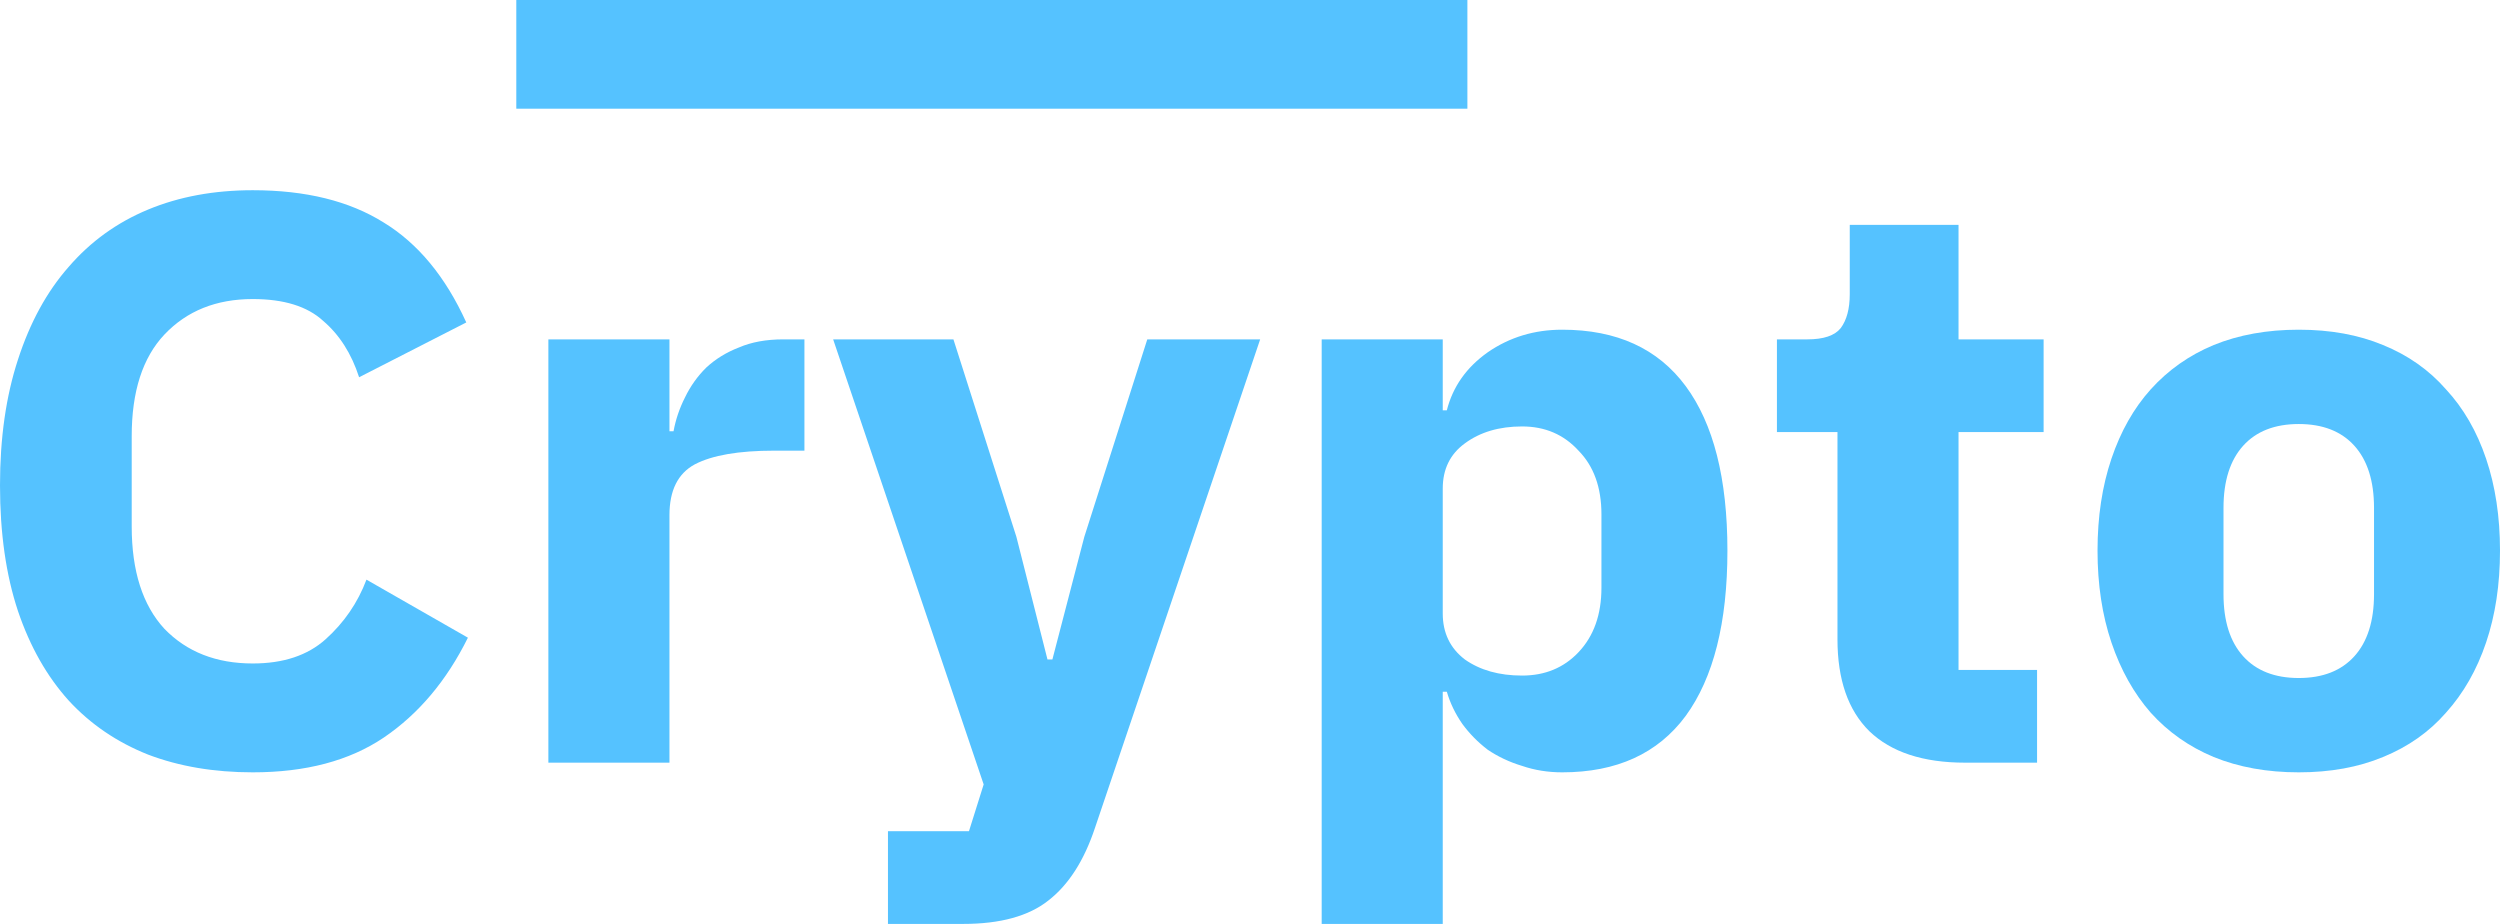 <svg width="92" height="34" viewBox="0 0 92 34" fill="none" xmlns="http://www.w3.org/2000/svg">
<path d="M9.302 28.422C7.877 28.422 6.593 28.204 5.449 27.769C4.305 27.314 3.331 26.652 2.529 25.781C1.726 24.891 1.104 23.793 0.662 22.488C0.221 21.163 0 19.62 0 17.859C0 16.119 0.221 14.576 0.662 13.231C1.104 11.866 1.726 10.729 2.529 9.819C3.331 8.889 4.305 8.187 5.449 7.712C6.593 7.237 7.877 7 9.302 7C11.249 7 12.854 7.396 14.118 8.187C15.383 8.958 16.396 10.185 17.159 11.866L13.215 13.883C12.934 13.013 12.493 12.321 11.891 11.807C11.309 11.273 10.446 11.005 9.302 11.005C7.957 11.005 6.874 11.441 6.051 12.311C5.248 13.162 4.847 14.408 4.847 16.049V19.372C4.847 21.014 5.248 22.27 6.051 23.141C6.874 23.991 7.957 24.416 9.302 24.416C10.426 24.416 11.319 24.12 11.981 23.526C12.664 22.913 13.165 22.181 13.486 21.331L17.219 23.467C16.436 25.049 15.403 26.276 14.118 27.146C12.854 27.997 11.249 28.422 9.302 28.422Z" fill="#55C2FF"/>
<path d="M20.18 28.066V12.489H24.636V15.871H24.786C24.866 15.436 25.007 15.021 25.208 14.625C25.408 14.21 25.669 13.844 25.99 13.527C26.331 13.211 26.733 12.964 27.195 12.786C27.656 12.588 28.198 12.489 28.82 12.489H29.603V16.584H28.489C27.184 16.584 26.211 16.752 25.569 17.088C24.947 17.424 24.636 18.047 24.636 18.957V28.066H20.18Z" fill="#55C2FF"/>
<path d="M42.22 12.489H46.374L40.294 30.469C39.892 31.676 39.32 32.566 38.578 33.14C37.855 33.713 36.812 34 35.447 34H32.677V30.588H35.658L36.199 28.867L30.66 12.489H35.086L37.404 19.758L38.547 24.268H38.728L39.902 19.758L42.22 12.489Z" fill="#55C2FF"/>
<path d="M48.638 12.489H53.093V15.1H53.243C53.464 14.23 53.966 13.518 54.749 12.964C55.551 12.41 56.465 12.133 57.488 12.133C59.495 12.133 61.01 12.825 62.034 14.21C63.057 15.595 63.569 17.612 63.569 20.263C63.569 22.913 63.057 24.941 62.034 26.345C61.01 27.73 59.495 28.422 57.488 28.422C56.966 28.422 56.474 28.343 56.013 28.185C55.551 28.046 55.13 27.848 54.749 27.591C54.387 27.314 54.076 26.998 53.815 26.642C53.554 26.266 53.364 25.87 53.243 25.455H53.093V34H48.638V12.489ZM56.013 24.861C56.856 24.861 57.548 24.575 58.09 24.001C58.652 23.408 58.933 22.616 58.933 21.628V18.927C58.933 17.939 58.652 17.157 58.09 16.584C57.548 15.99 56.856 15.693 56.013 15.693C55.17 15.693 54.468 15.901 53.906 16.317C53.364 16.712 53.093 17.266 53.093 17.978V22.577C53.093 23.289 53.364 23.853 53.906 24.268C54.468 24.664 55.17 24.861 56.013 24.861Z" fill="#55C2FF"/>
<path d="M72.315 28.066C70.77 28.066 69.596 27.68 68.793 26.909C68.01 26.137 67.619 25.01 67.619 23.526V15.901H65.391V12.489H66.505C67.107 12.489 67.519 12.351 67.739 12.074C67.96 11.777 68.071 11.361 68.071 10.828V8.276H72.074V12.489H75.205V15.901H72.074V24.654H74.964V28.066H72.315Z" fill="#55C2FF"/>
<path d="M84.595 28.422C83.43 28.422 82.387 28.234 81.464 27.858C80.561 27.482 79.788 26.939 79.146 26.226C78.524 25.514 78.042 24.654 77.701 23.645C77.36 22.636 77.189 21.509 77.189 20.263C77.189 19.017 77.36 17.889 77.701 16.88C78.042 15.871 78.524 15.021 79.146 14.329C79.788 13.617 80.561 13.072 81.464 12.697C82.387 12.321 83.43 12.133 84.595 12.133C85.759 12.133 86.792 12.321 87.695 12.697C88.618 13.072 89.391 13.617 90.013 14.329C90.655 15.021 91.147 15.871 91.488 16.88C91.829 17.889 92 19.017 92 20.263C92 21.509 91.829 22.636 91.488 23.645C91.147 24.654 90.655 25.514 90.013 26.226C89.391 26.939 88.618 27.482 87.695 27.858C86.792 28.234 85.759 28.422 84.595 28.422ZM84.595 24.951C85.478 24.951 86.16 24.683 86.642 24.149C87.123 23.615 87.364 22.854 87.364 21.865V18.69C87.364 17.701 87.123 16.94 86.642 16.405C86.16 15.871 85.478 15.604 84.595 15.604C83.712 15.604 83.029 15.871 82.547 16.405C82.066 16.94 81.825 17.701 81.825 18.69V21.865C81.825 22.854 82.066 23.615 82.547 24.149C83.029 24.683 83.712 24.951 84.595 24.951Z" fill="#55C2FF"/>
<path d="M19 0H54V4H19V0Z" fill="#55C2FF"/>
</svg>

